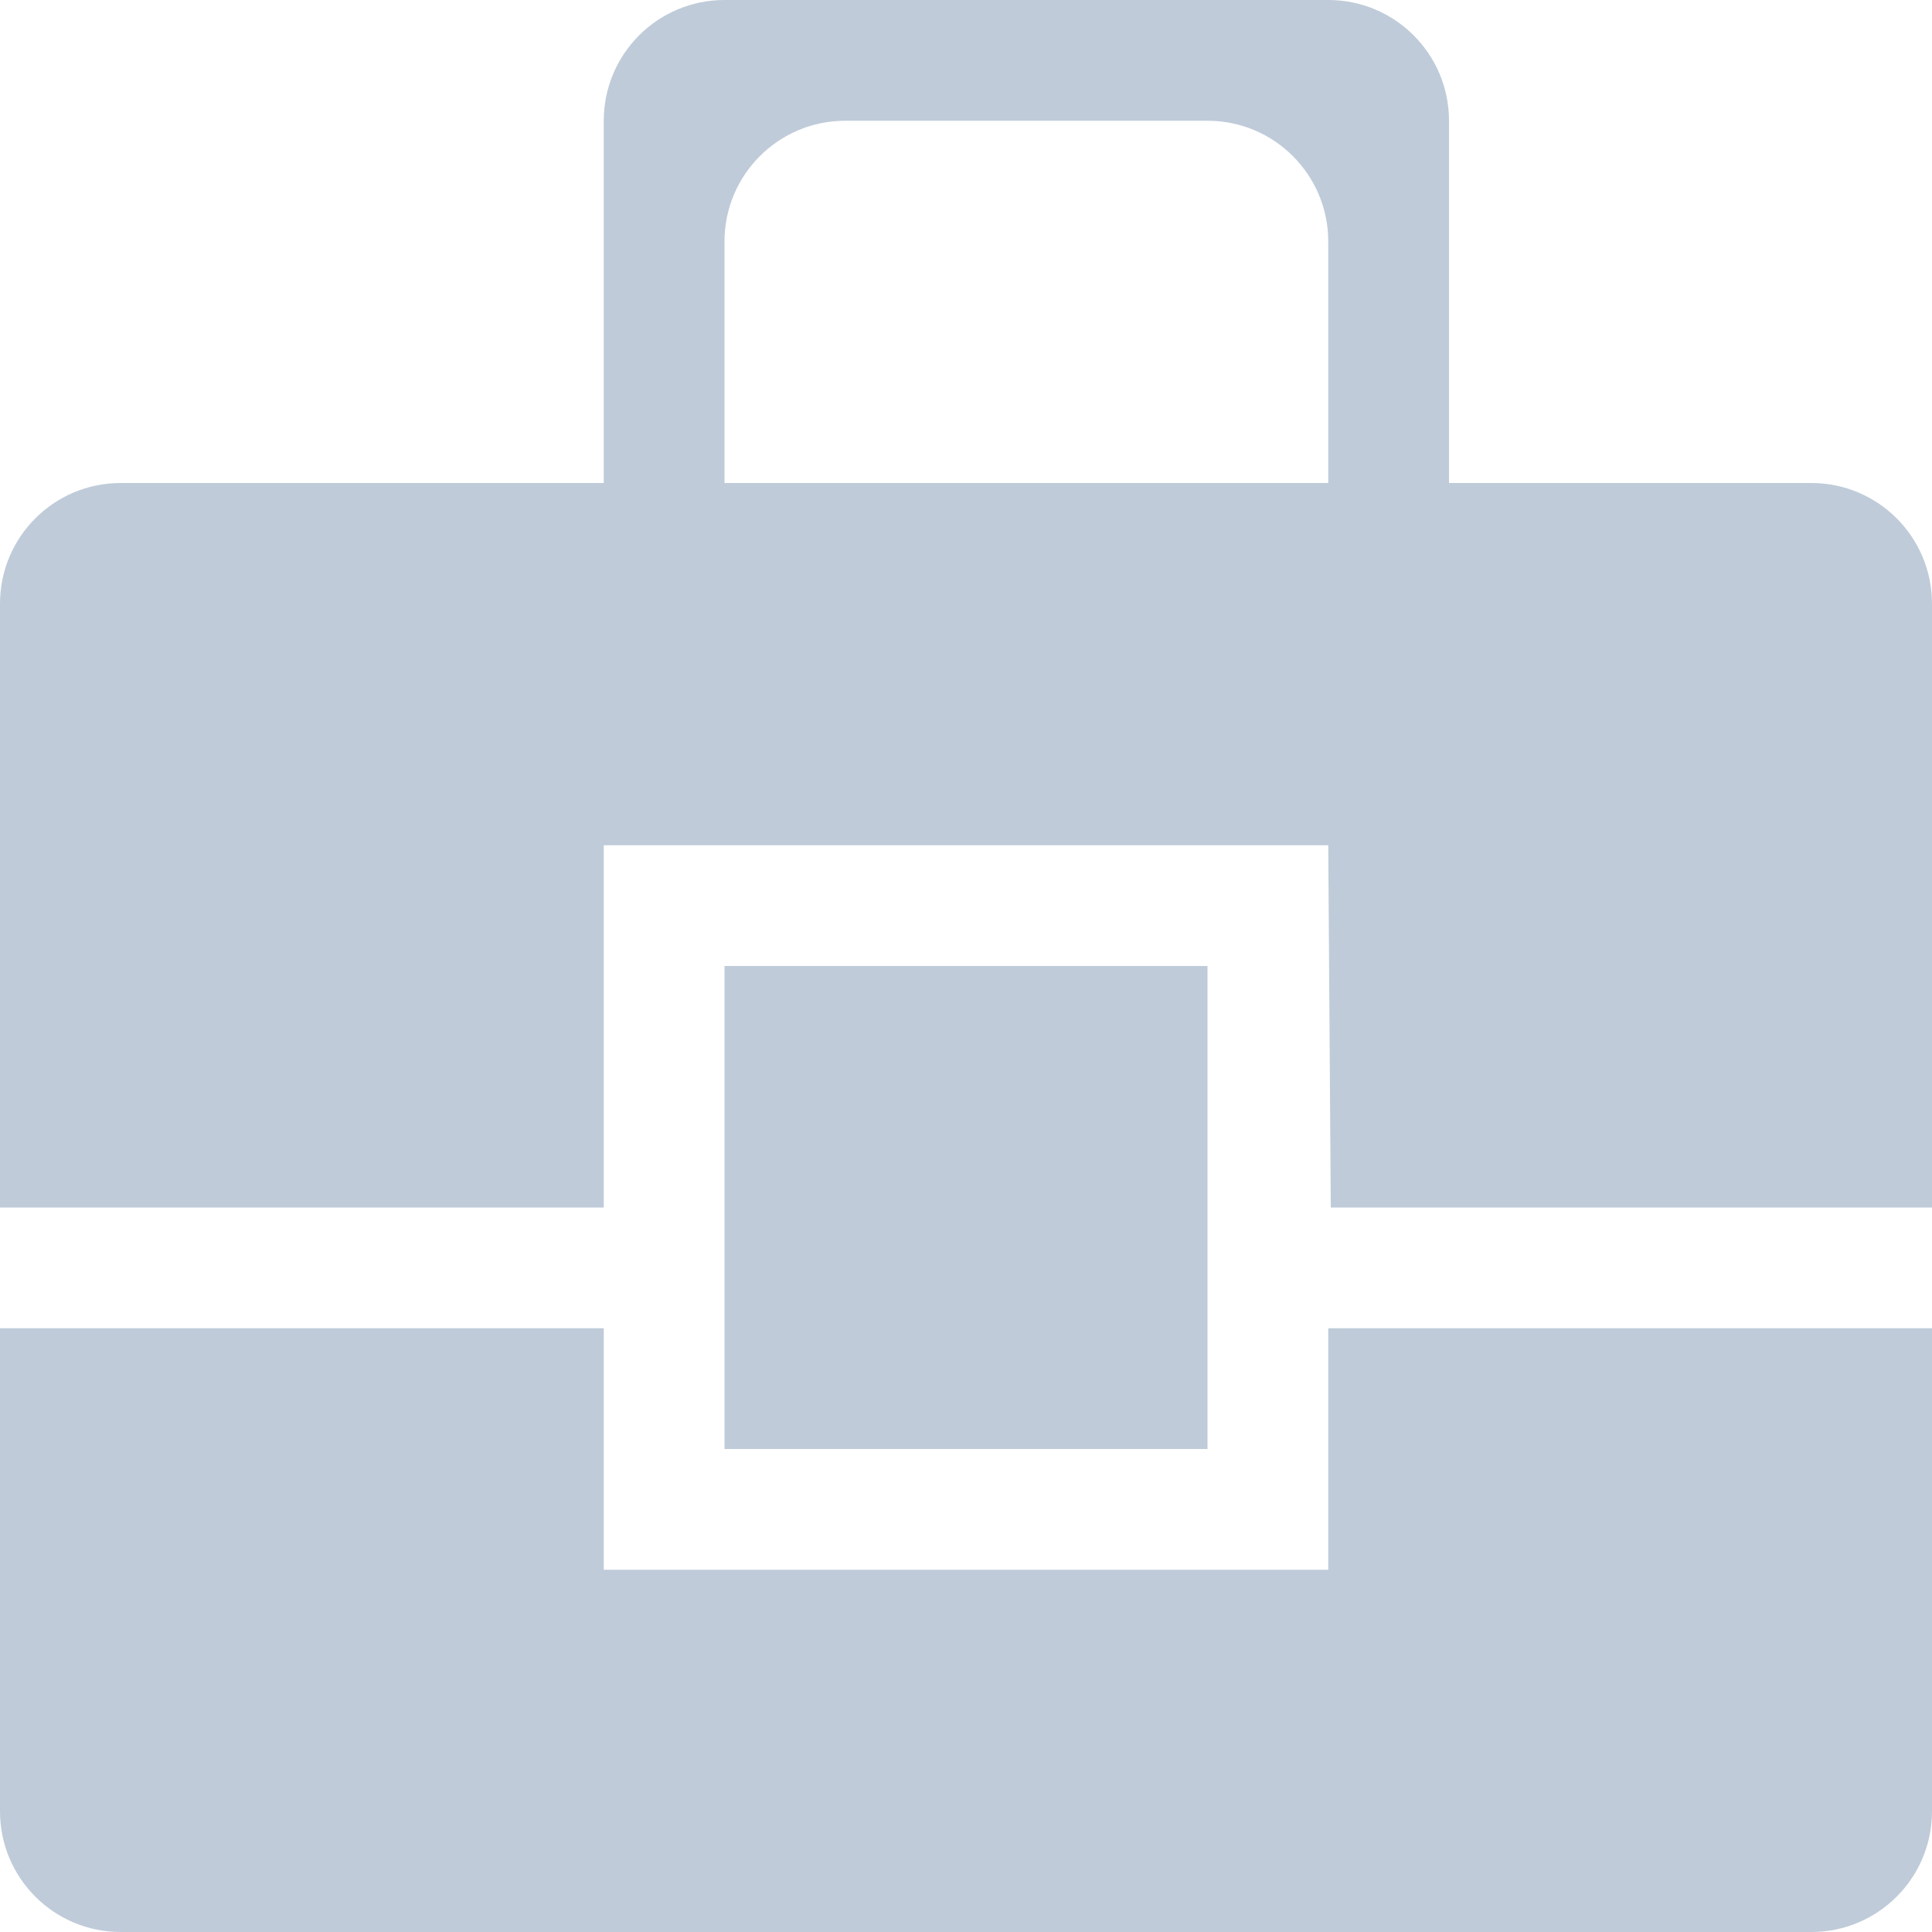 <?xml version="1.0" standalone="no"?><!DOCTYPE svg PUBLIC "-//W3C//DTD SVG 1.1//EN" "http://www.w3.org/Graphics/SVG/1.1/DTD/svg11.dtd"><svg class="icon" width="200px" height="200.00px" viewBox="0 0 1024 1024" version="1.1" xmlns="http://www.w3.org/2000/svg"><path fill="#bfcbd9" d="M704 0 384 0C348.608 0 320 28.672 320 64l0 256c0 35.328 28.608 64 64 64l320 0c35.392 0 64-28.672 64-64L768 64C768 28.672 739.392 0 704 0zM704 192c0 35.328 0 64 0 64L384 256c0 0 0-28.672 0-64L384 128c0-35.328 28.608-64 64-64l192 0c35.392 0 64 28.672 64 64L704 192zM704 832 320 832l0-128L0 704l0 256c0 35.392 28.608 64 64 64l896 0c35.392 0 64-28.608 64-64l0-256-320 0L704 832zM320 448l384 0 1.344 192L1024 640 1024 320c0-35.392-28.608-64-64-64L64 256C28.608 256 0 284.608 0 320l0 320 320 0L320 448zM384 512l256 0 0 256-256 0 0-256Z" /></svg>